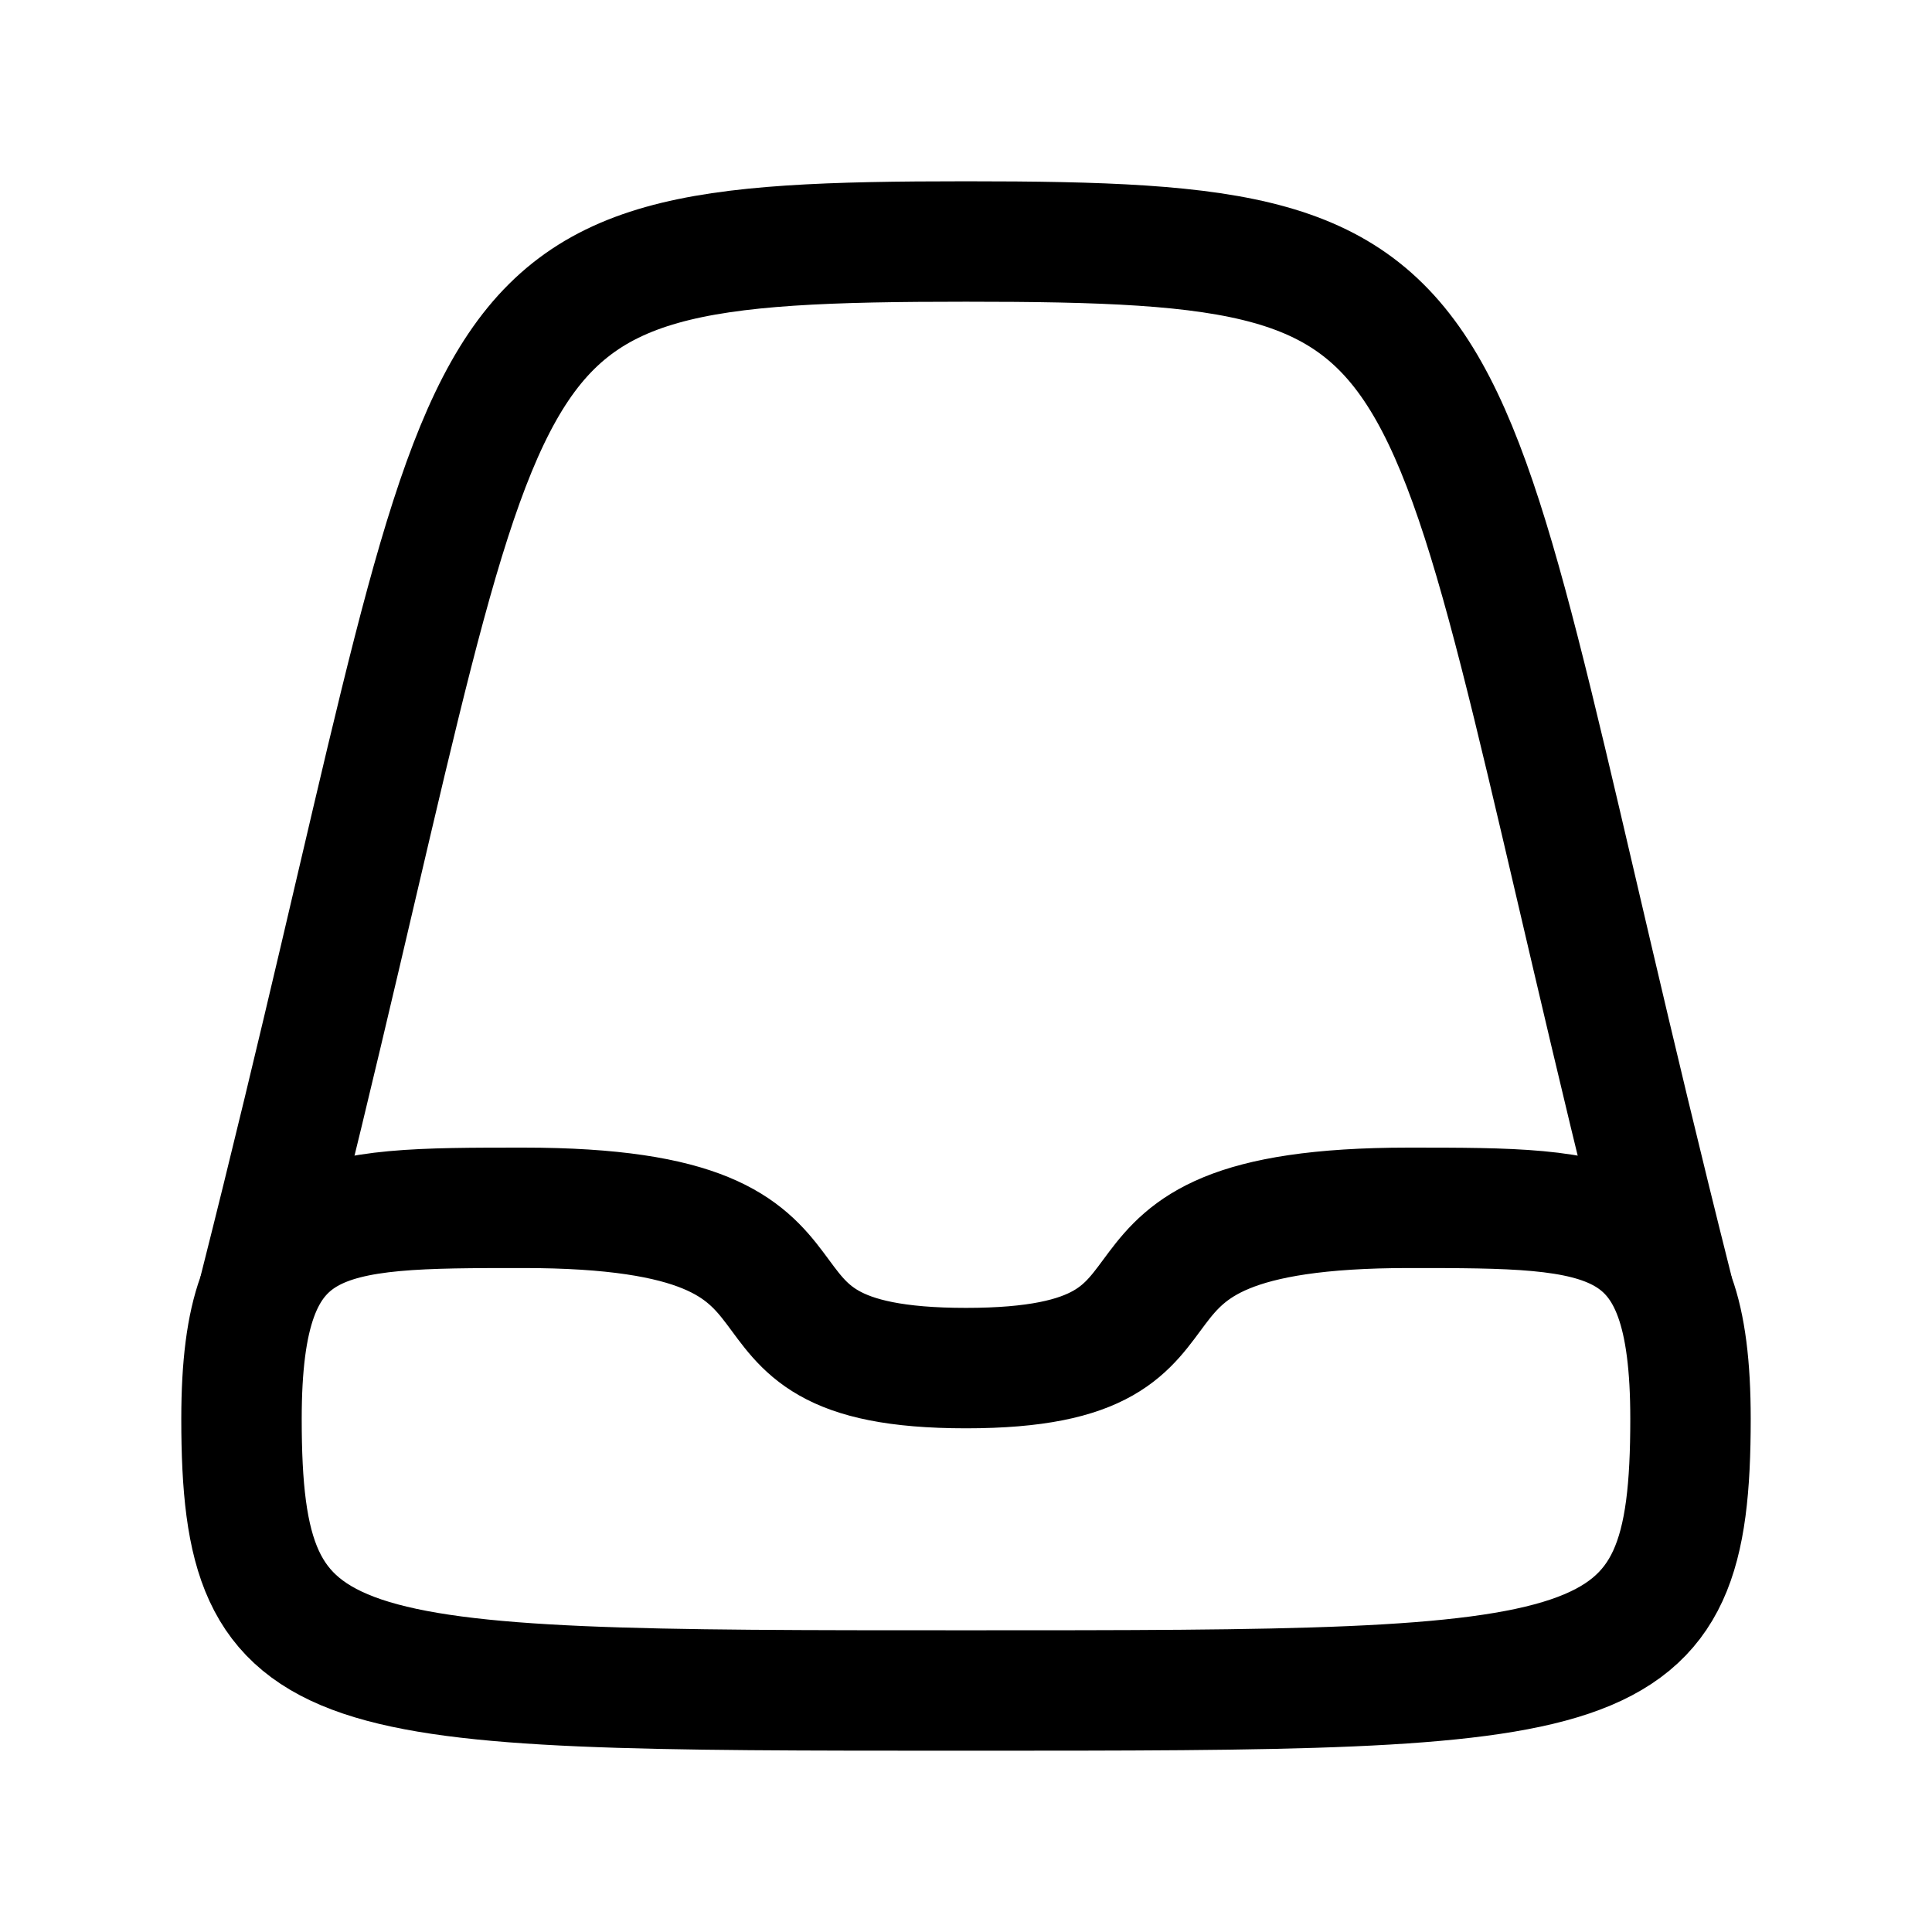 <svg
  xmlns="http://www.w3.org/2000/svg"
  fill="none"
  stroke="currentColor"
  stroke-linecap="round"
  stroke-linejoin="round"
  stroke-width="1.5"
  viewBox="0 0 24 24"
  width="24"
  height="24">
  <g stroke-width="1.496">
    <path d="M3 17.625C3 21 4.002 21 12 21c8 0 9 0 9-3.375 0-2.621-1-2.621-3.498-2.621-4.5 0-2.003 1.991-5.502 1.991s-1-1.991-5.5-1.991c-2.498 0-3.5 0-3.5 2.621"/>
    <path d="M3.225 16.005C6.353 3.63 5.25 3 12 3s5.66.63 8.776 13.005"/>
  </g>
</svg>